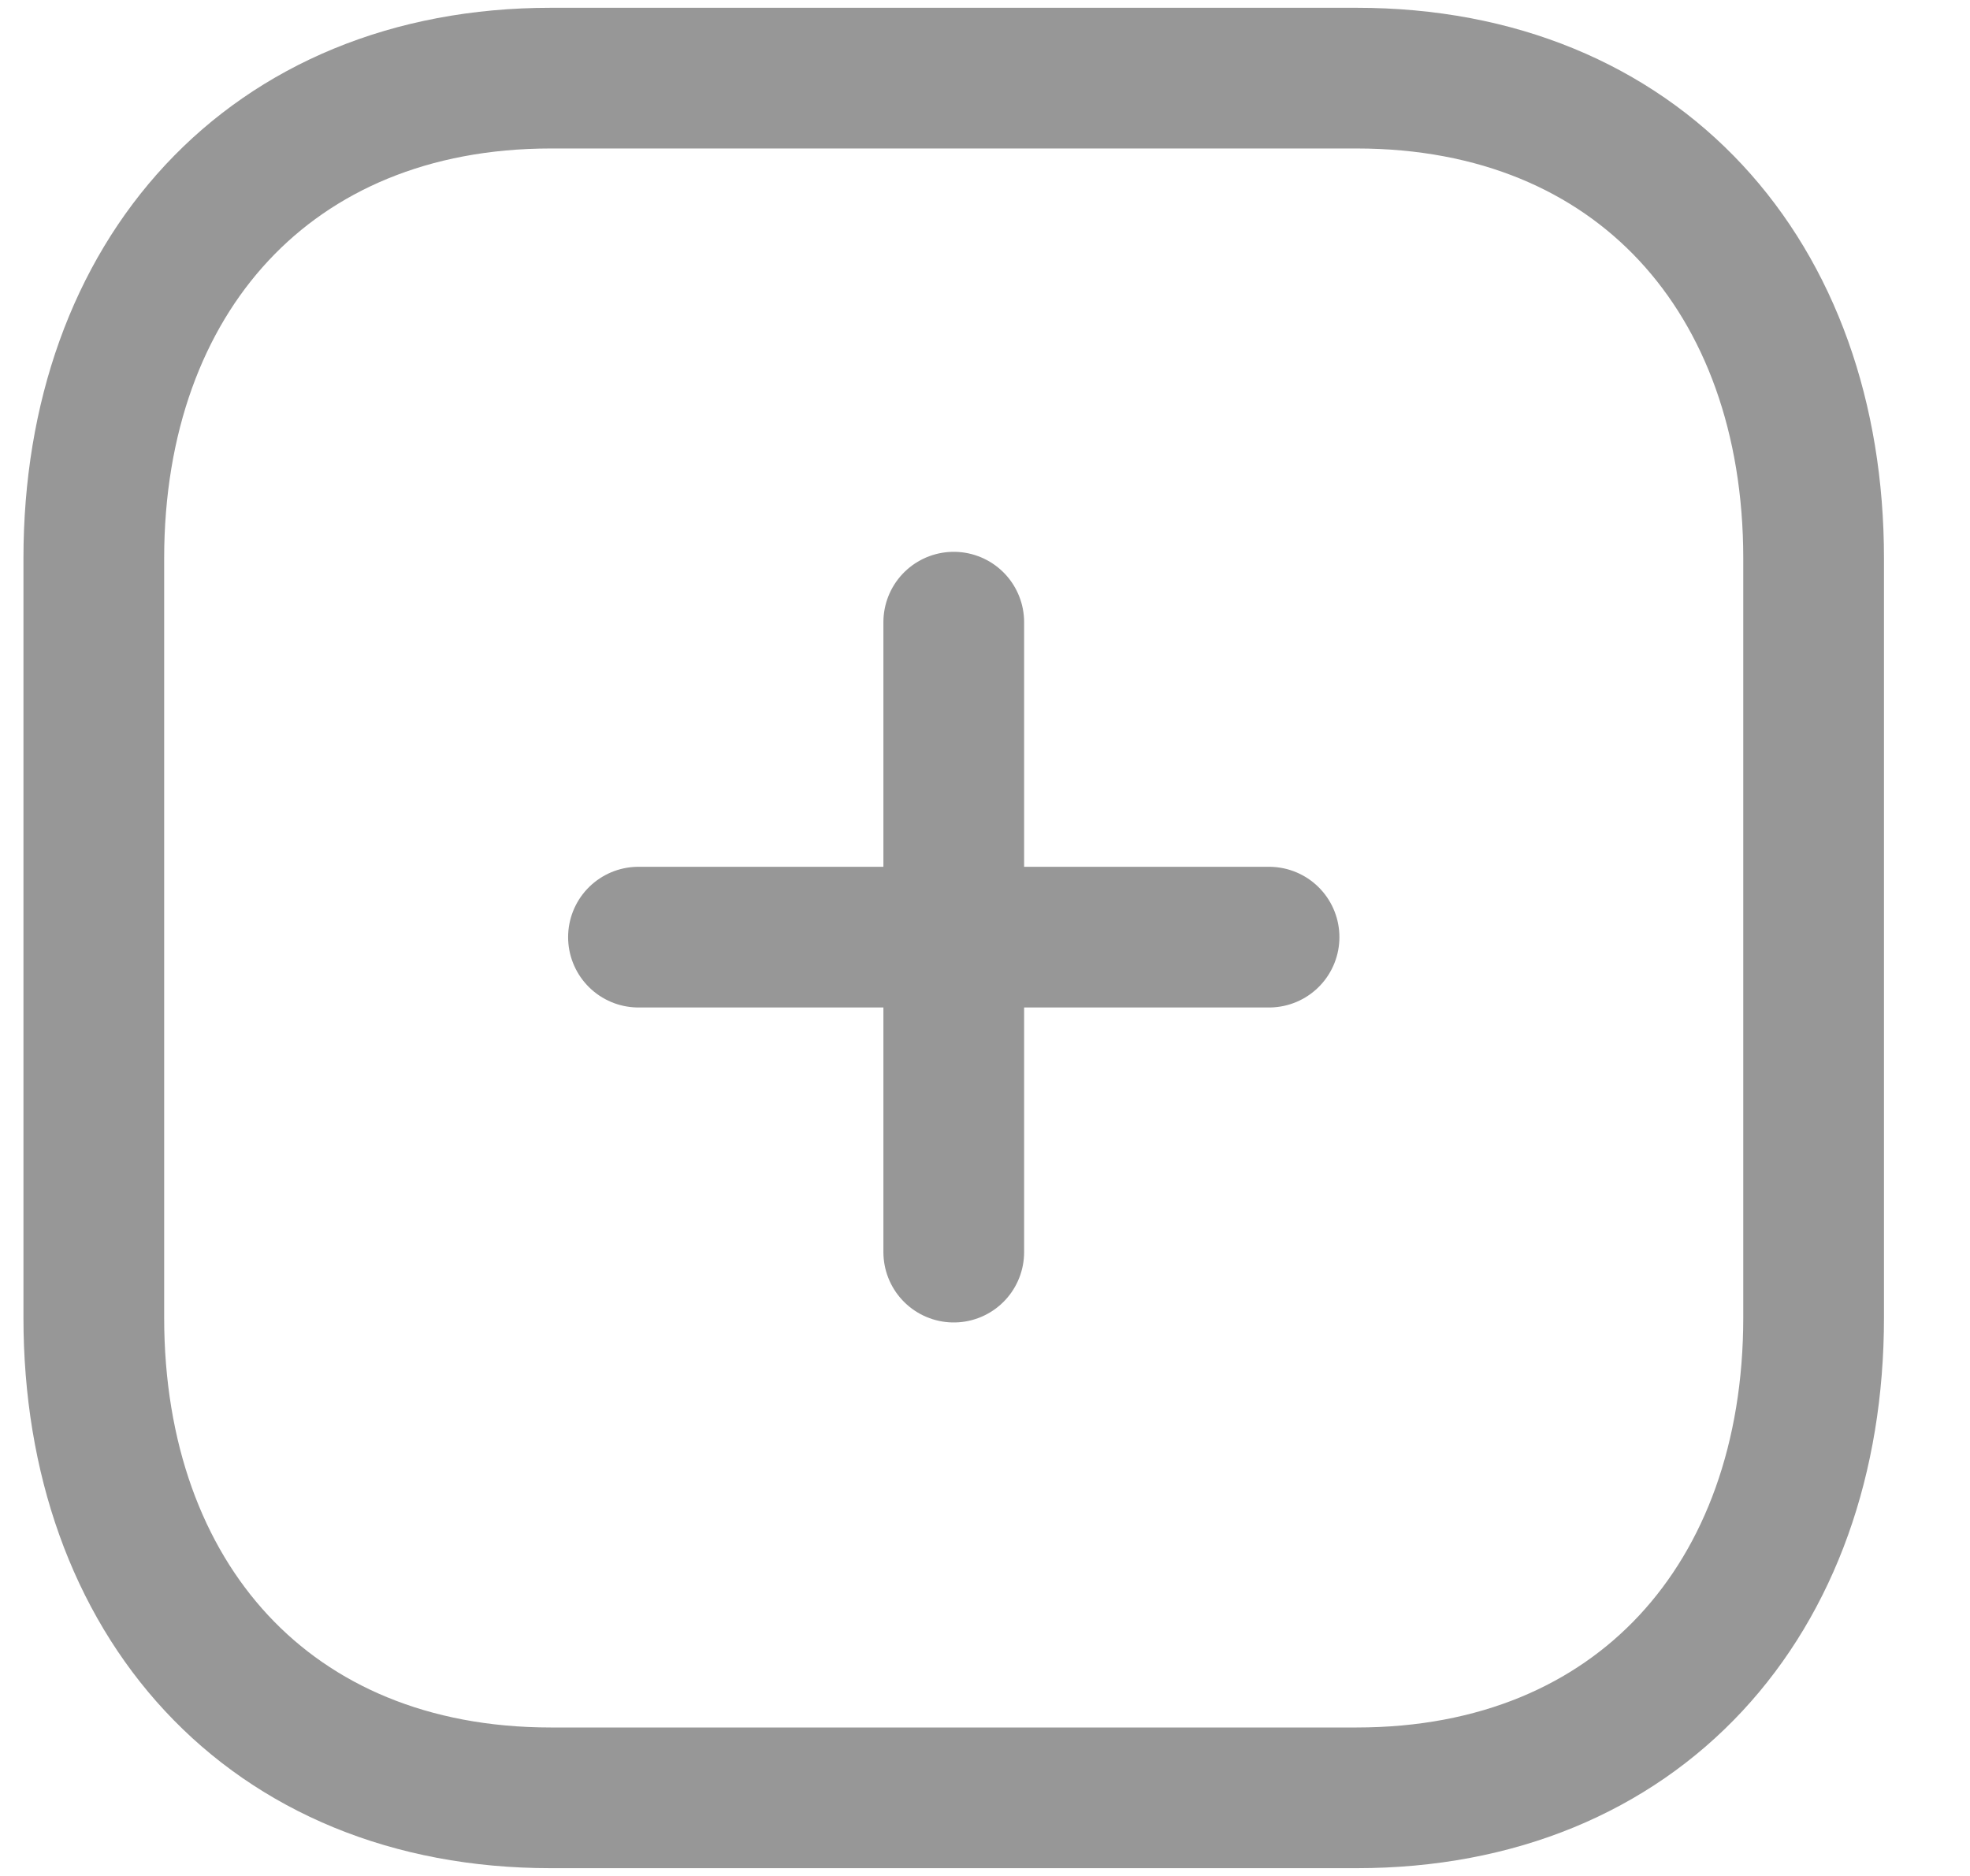 <svg width="21" height="20" viewBox="0 0 21 20" fill="none" xmlns="http://www.w3.org/2000/svg">
    <path d="M10.167 6.633V13.349" stroke="#979797" stroke-width="1.5" stroke-linecap="round" stroke-linejoin="round"/>
    <path d="M13.528 9.991H6.806" stroke="#979797" stroke-width="1.5" stroke-linecap="round" stroke-linejoin="round"/>
    <path fill-rule="evenodd" clip-rule="evenodd" d="M14.462 0.833H5.871C2.877 0.833 1 2.953 1 5.953V14.047C1 17.047 2.868 19.167 5.871 19.167H14.462C17.465 19.167 19.333 17.047 19.333 14.047V5.953C19.333 2.953 17.465 0.833 14.462 0.833Z" stroke="#979797" stroke-width="1.5" stroke-linecap="round" stroke-linejoin="round"/>
</svg>
